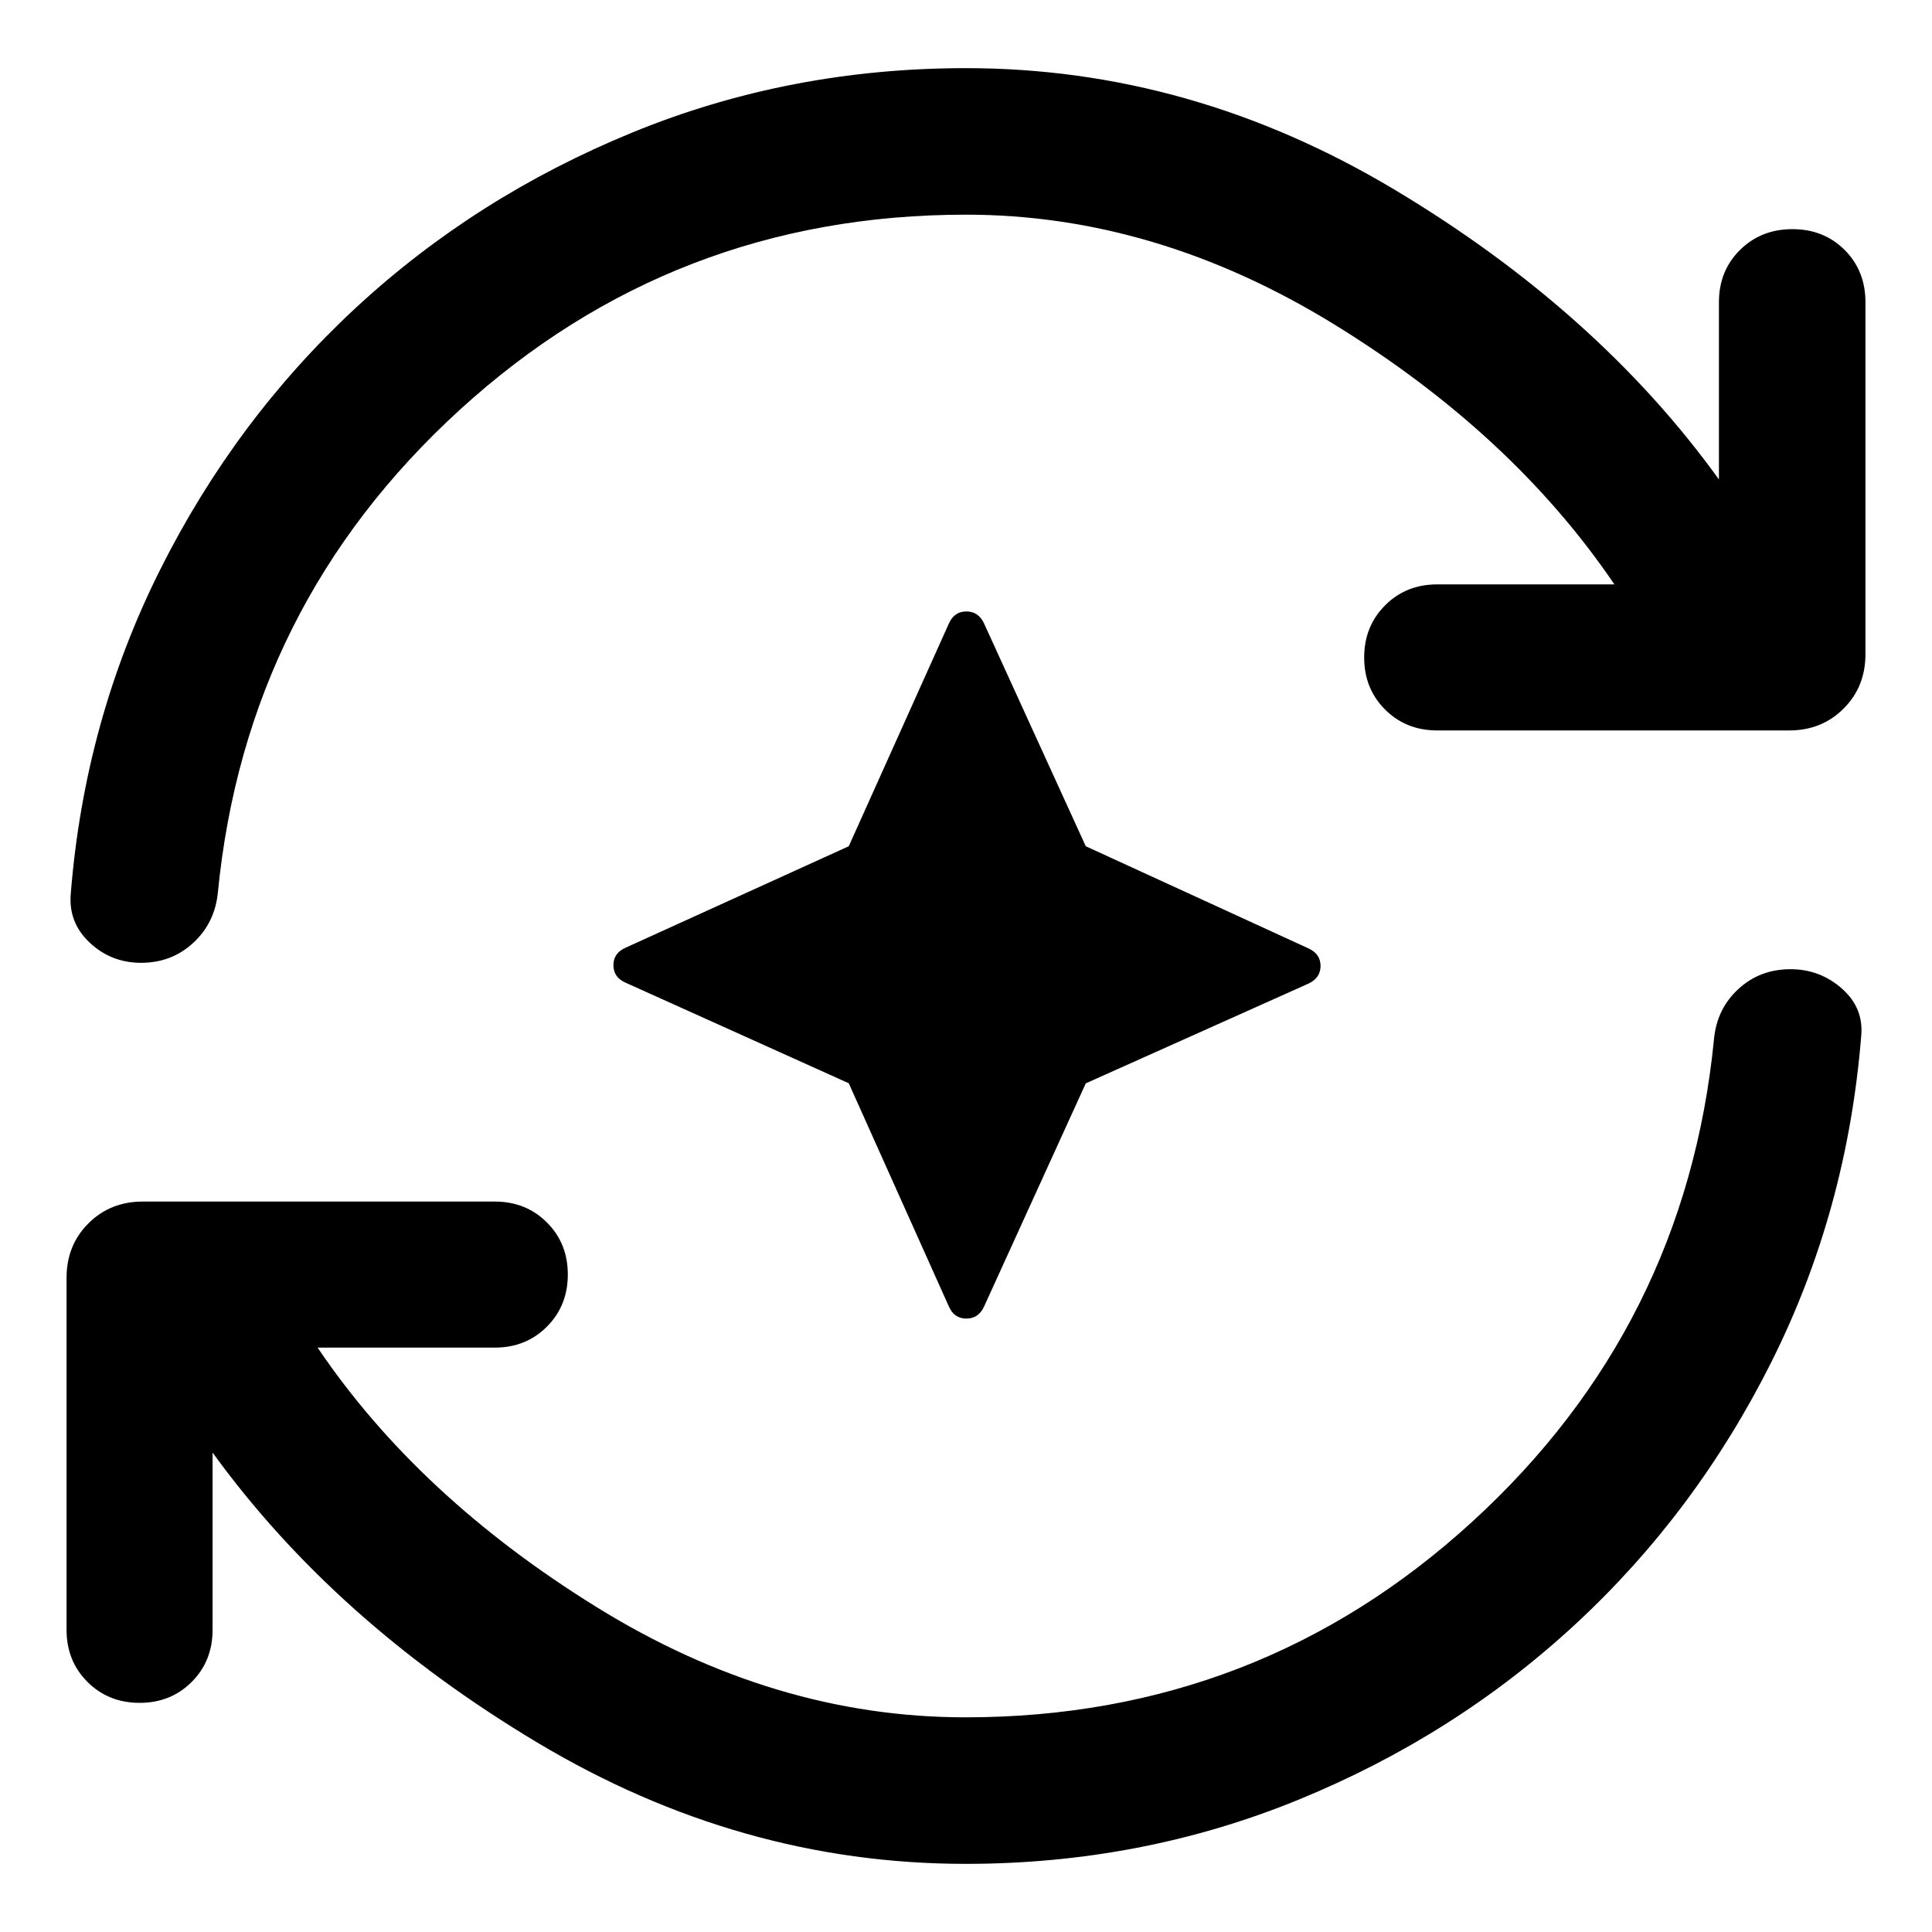 <svg xmlns="http://www.w3.org/2000/svg" height="40" viewBox="0 -960 960 960" width="40"><path d="M421.74-421.74 310.7-471.78q-5.89-2.65-5.89-8.62 0-5.97 5.89-8.62l111.04-50.48 49.8-110.78q2.65-5.89 8.64-5.89 5.98 0 8.76 5.89l50.57 110.77 110.77 50.81q5.89 2.74 5.89 8.67 0 5.92-5.89 8.73l-110.77 49.62-50.57 110.98q-2.78 5.89-8.76 5.89-5.99 0-8.64-5.89l-49.8-111.04Zm58.02 387.88q-112 0-212.67-60.21-100.66-60.2-161.46-144.16v88.09q0 15.49-10.38 25.89-10.39 10.39-25.87 10.39t-25.9-10.39q-10.41-10.4-10.41-25.89v-174.93q0-16.17 10.85-27.02 10.86-10.86 27.02-10.86h174.93q15.5 0 25.89 10.38 10.39 10.39 10.39 25.87t-10.39 25.9q-10.39 10.42-25.89 10.42h-88.05q50 74.05 138.53 128.88t183.35 54.83q145.47 0 251.67-97.03 106.21-97.03 120.31-239.98 1.41-15.04 12.11-24.88 10.69-9.85 25.9-9.85 14.63 0 25.55 9.63 10.91 9.62 9.58 23.62-7.01 86.75-44.53 161.74-37.53 75-97.47 130.47-59.93 55.48-137.76 87.28-77.82 31.81-165.3 31.81Zm.24-819.47q-145.41 0-251.61 97.03-106.21 97.03-120.15 239.98-1.55 14.98-12.25 24.85-10.7 9.88-25.92 9.88-14.87 0-25.54-10.06-10.68-10.06-9.35-24.47 6.89-85.9 44.32-160.64 37.42-74.74 97.1-130.11 59.68-55.36 137.65-87.31 77.97-31.96 165.75-31.96 112 0 212.91 60.36 100.9 60.37 161.22 144.01v-88.09q0-15.6 10.46-25.94 10.45-10.34 26.06-10.34t25.95 10.34q10.33 10.34 10.33 25.94v174.93q0 16.17-10.85 27.02-10.86 10.86-27.02 10.86H714.13q-15.5 0-25.89-10.38-10.39-10.39-10.39-25.87t10.39-25.9q10.39-10.42 25.89-10.42h88.05q-50.72-74.77-139.31-129.24-88.59-54.47-182.87-54.47Z"/></svg>